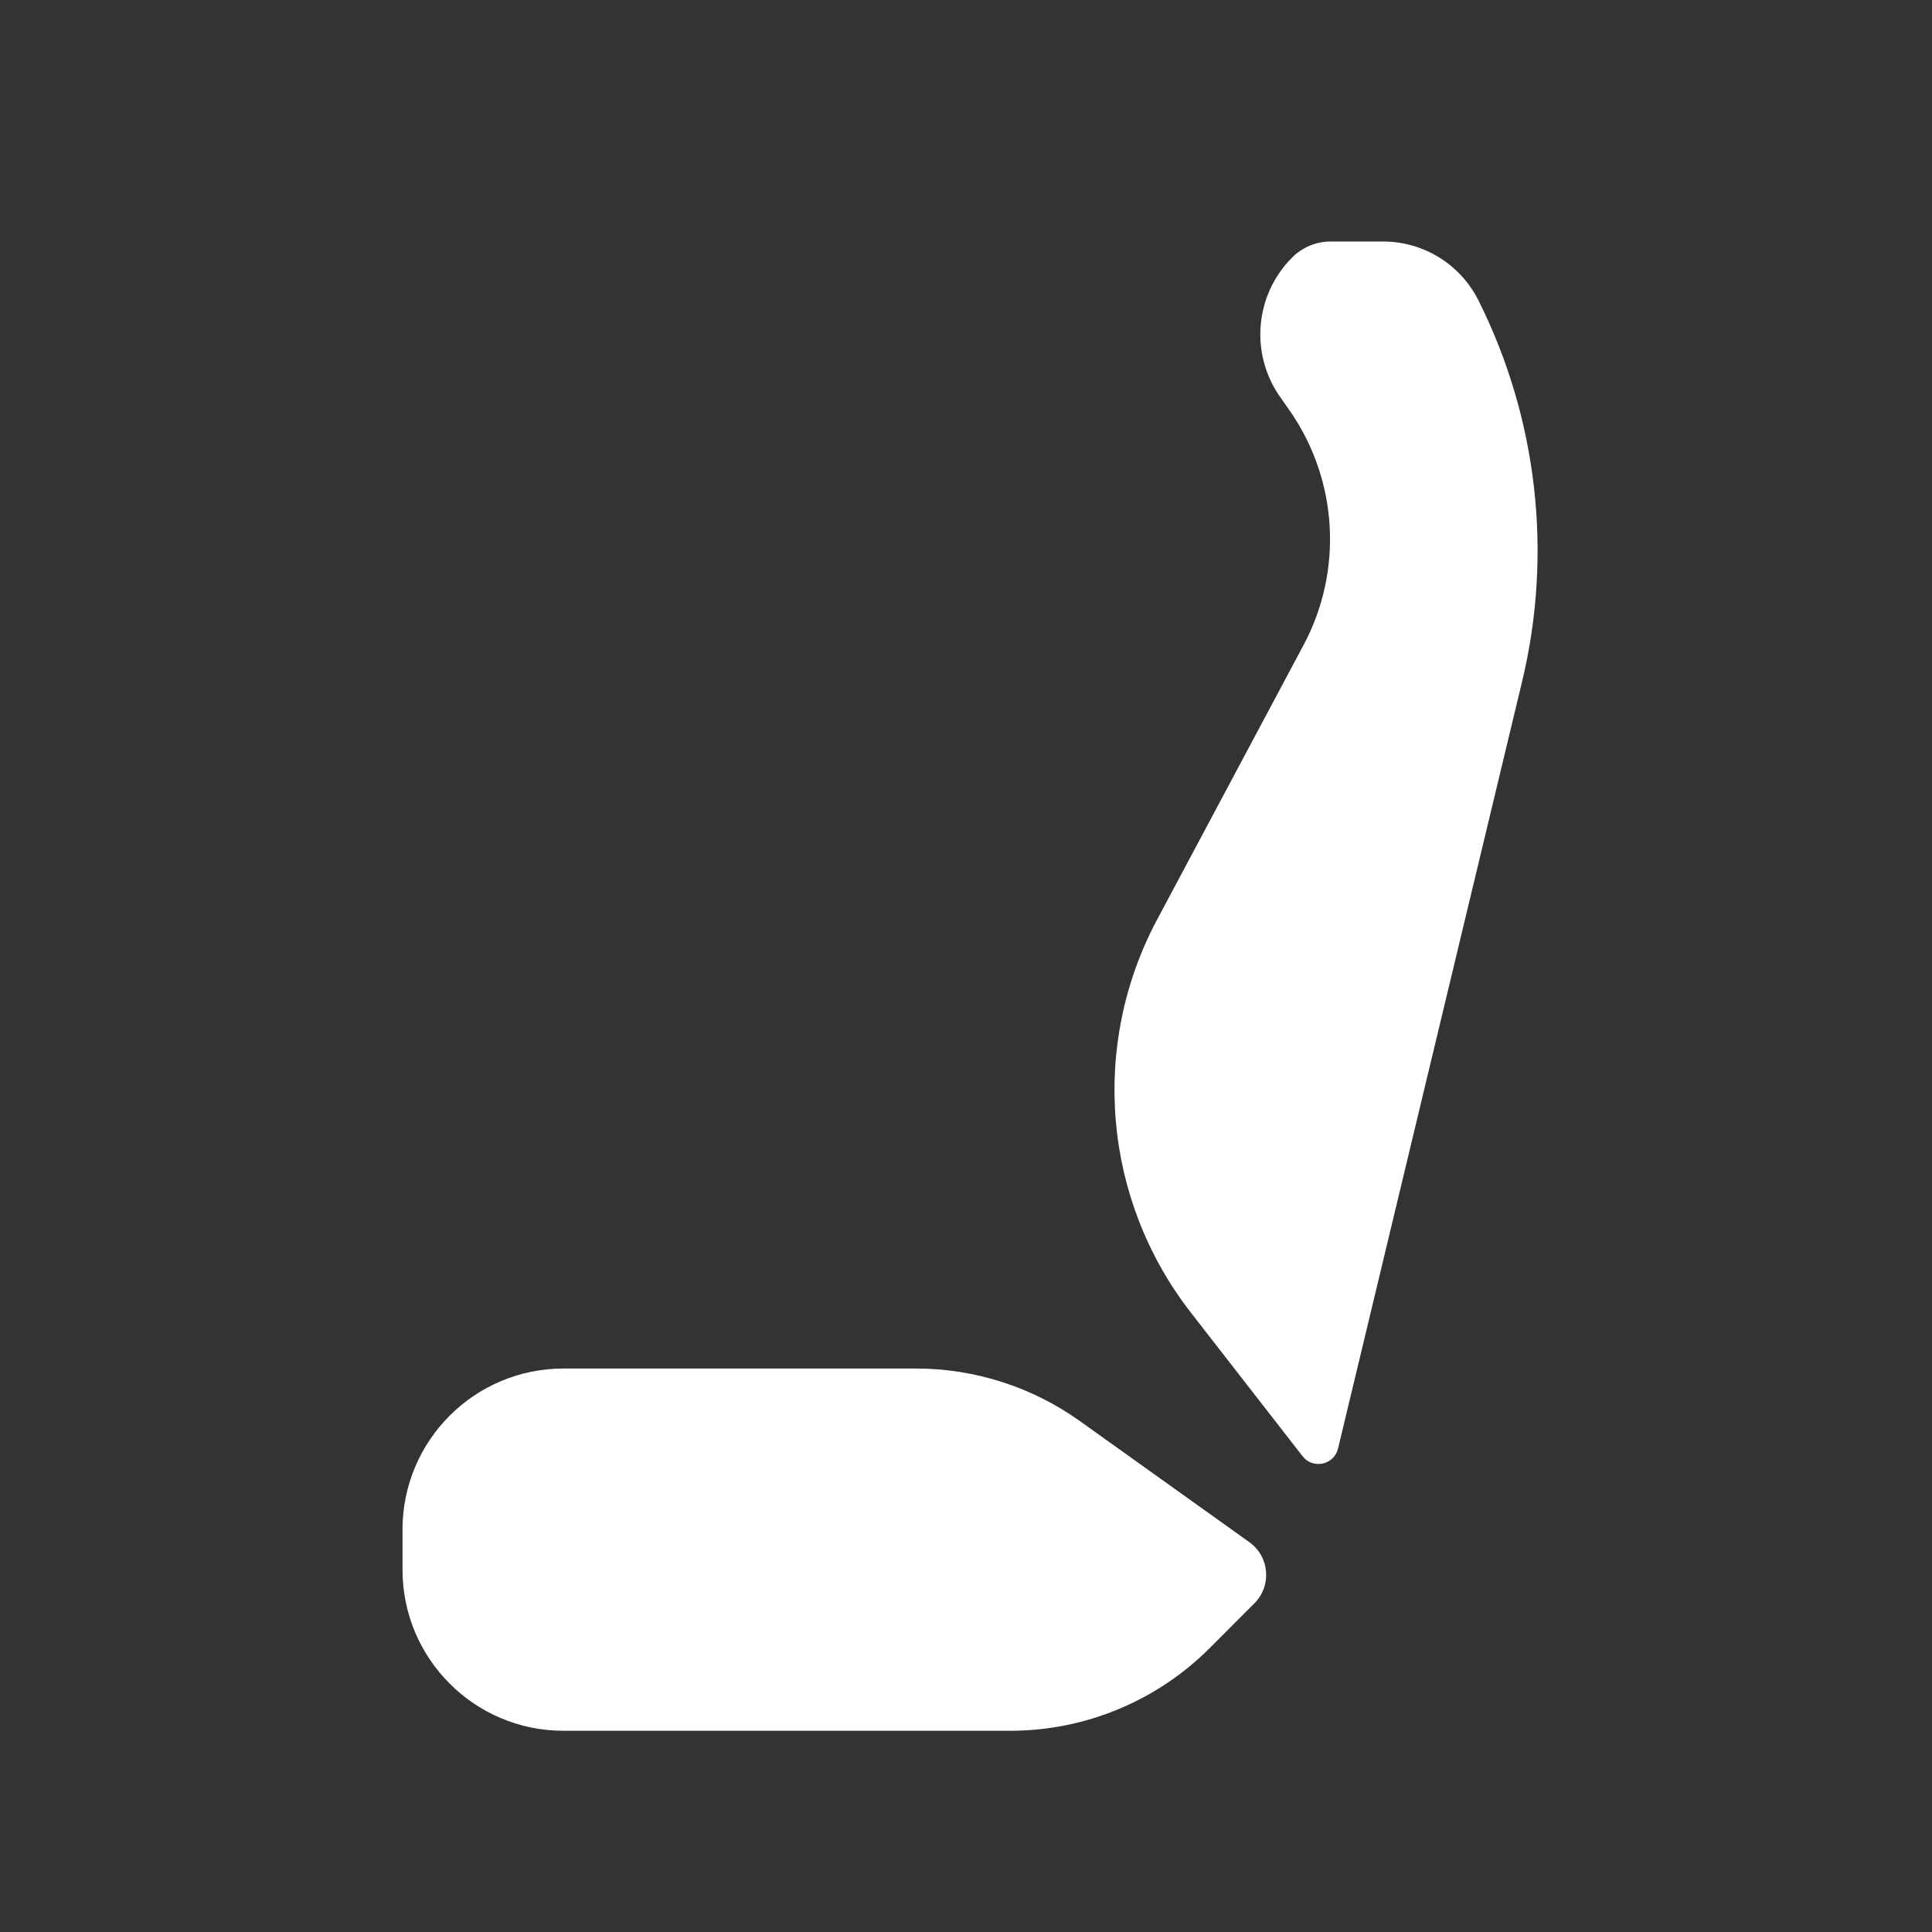 <svg width="32" height="32" viewBox="0 0 32 32" fill="none" xmlns="http://www.w3.org/2000/svg">
<rect x="0" y="0" width="32" height="32" fill="#333333" stroke="none"/>
<path fill-rule="evenodd" clip-rule="evenodd" d="M21.403 4.264C21.572 4.095 21.801 4 22.04 4H22.908C23.577 4 24.189 4.378 24.488 4.976C25.465 6.929 25.721 9.164 25.211 11.287L22.162 23.993C22.096 24.264 21.746 24.34 21.575 24.12L19.723 21.739C18.27 19.87 18.051 17.321 19.165 15.232L21.592 10.682C22.251 9.446 22.16 7.943 21.357 6.795L21.201 6.572C20.699 5.856 20.784 4.882 21.403 4.264ZM6.667 25.333C6.667 23.861 7.861 22.667 9.333 22.667H15.171C16.144 22.667 17.092 22.971 17.884 23.536L20.693 25.543C21.028 25.782 21.068 26.265 20.777 26.556L20.034 27.3C19.158 28.175 17.971 28.667 16.734 28.667H9.333C7.861 28.667 6.667 27.473 6.667 26V25.333Z" fill="white"/>
</svg>
